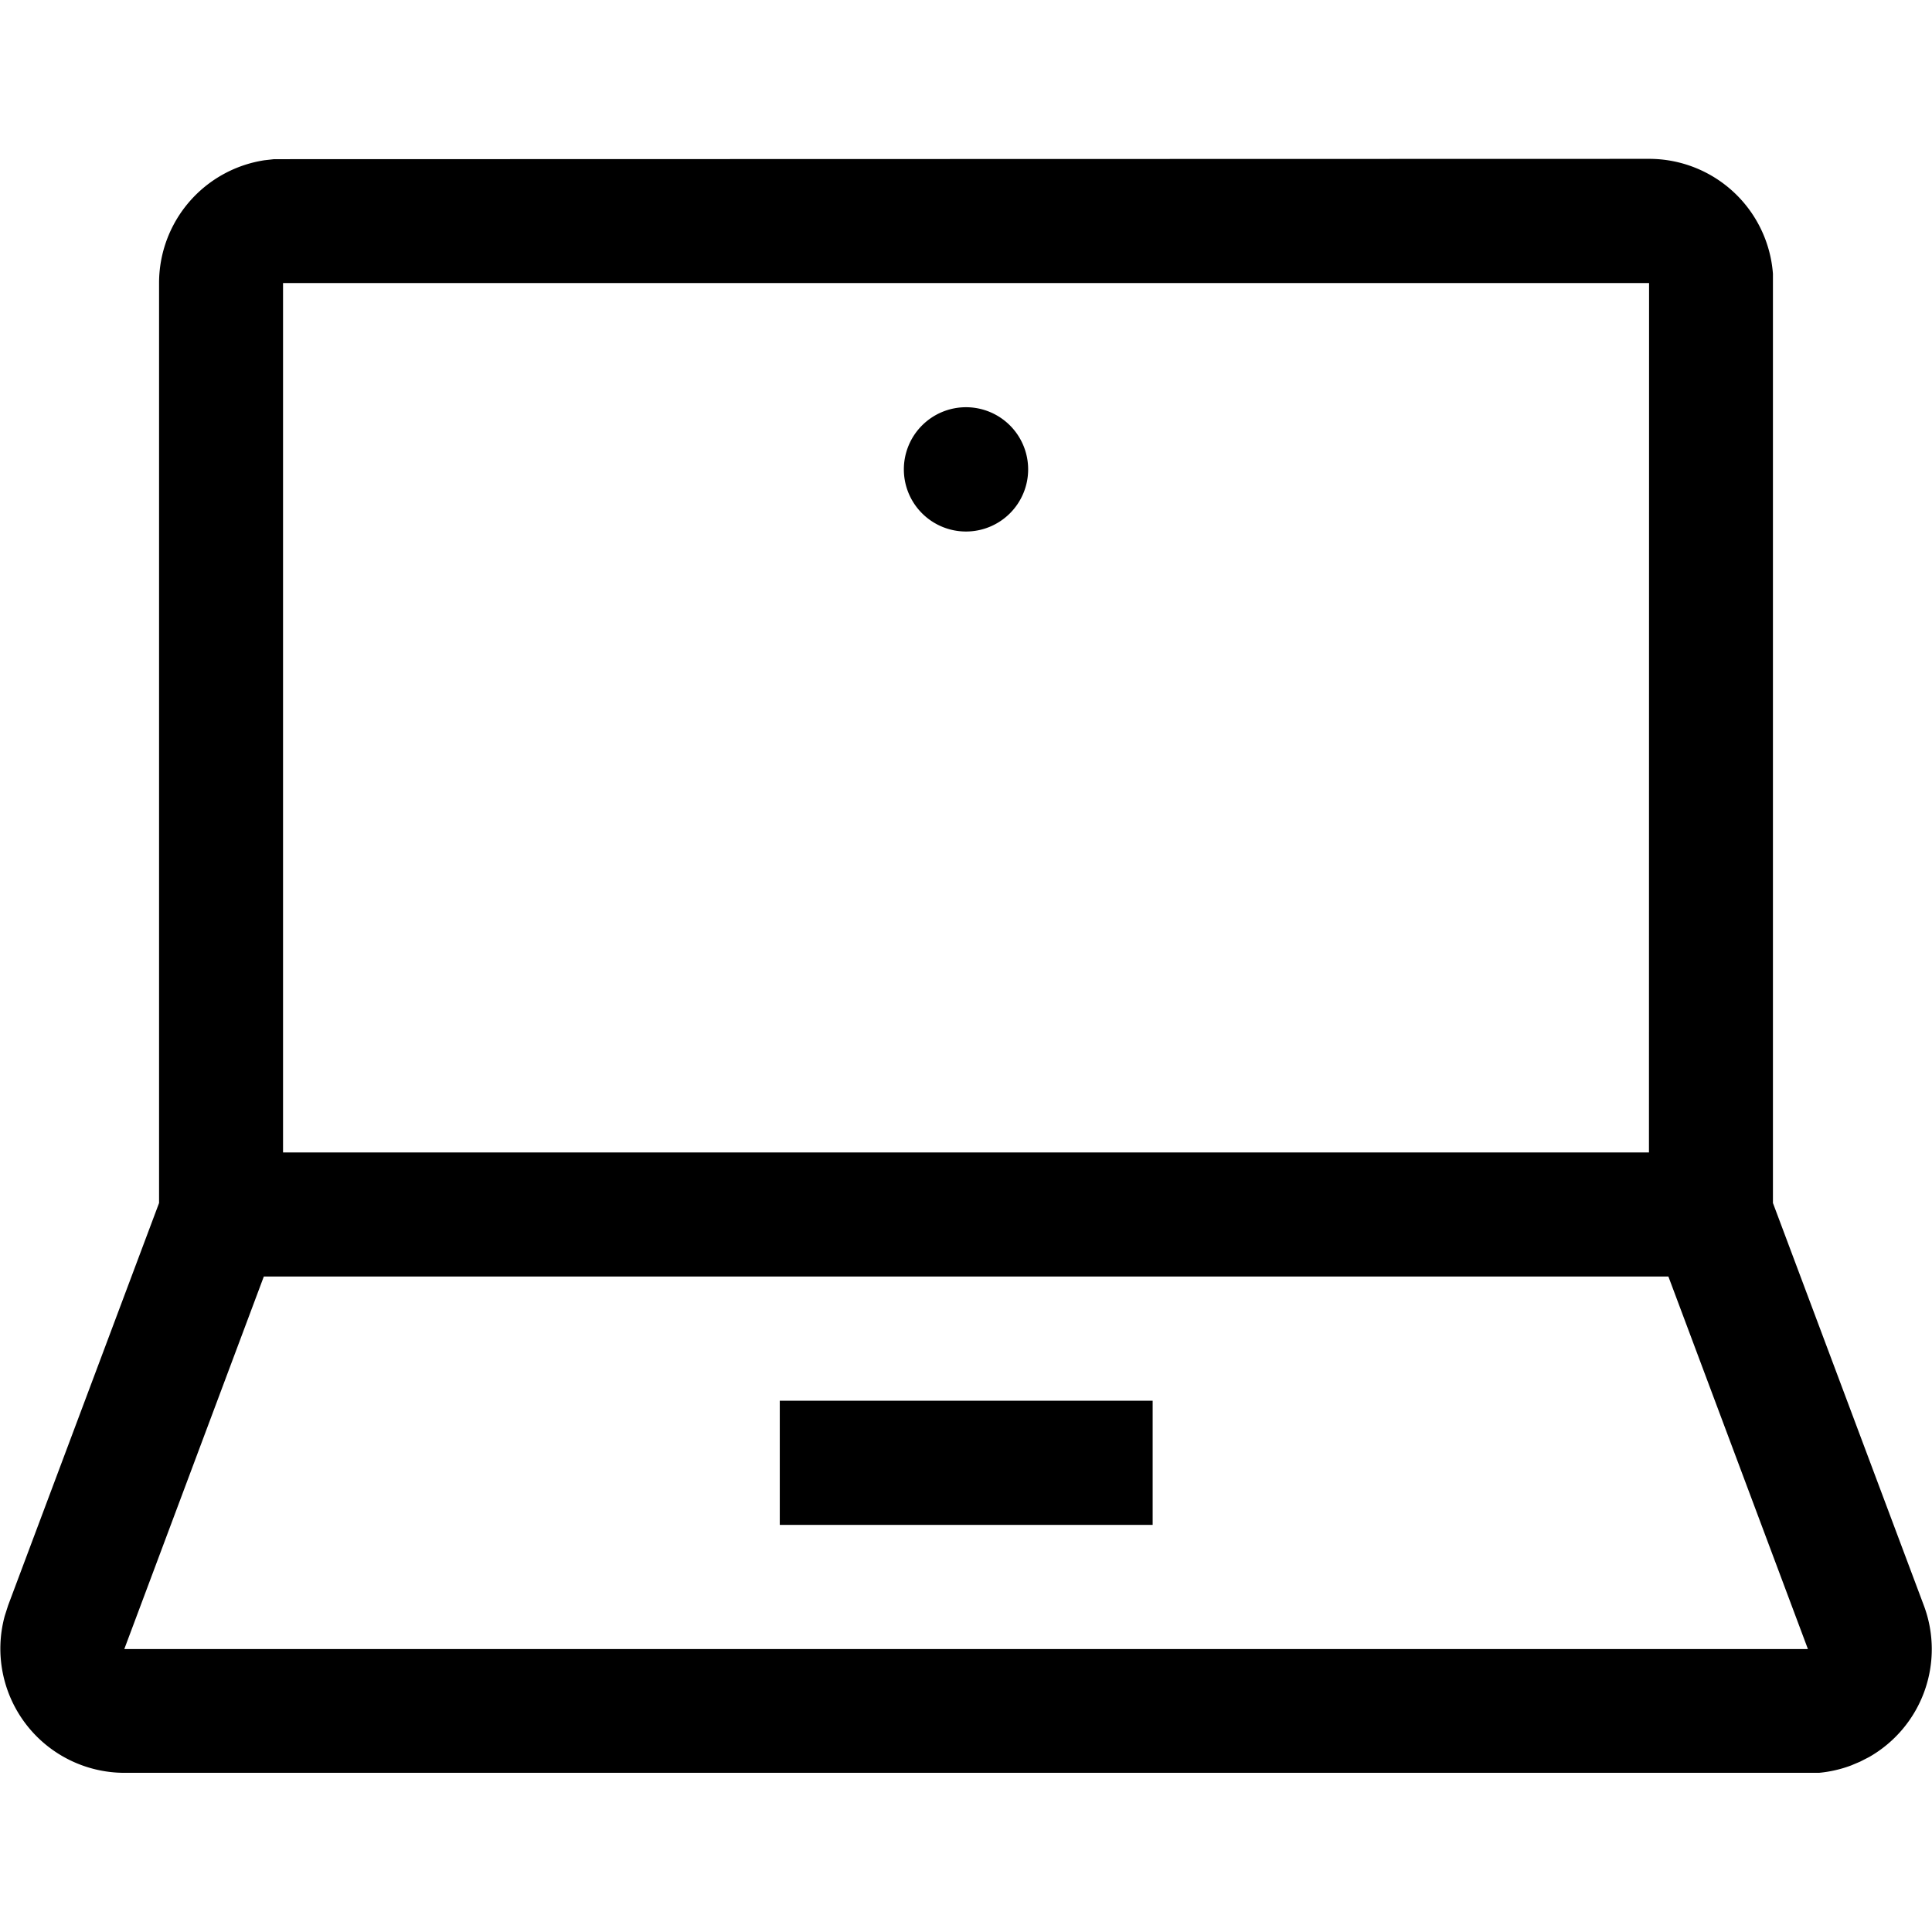 <svg xmlns="http://www.w3.org/2000/svg" xmlns:xlink="http://www.w3.org/1999/xlink" width="18" height="18" viewBox="0 0 18 18">
  <defs>
    <clipPath id="clip-path">
      <rect id="Прямоугольник_1981" data-name="Прямоугольник 1981" width="18" height="18" transform="translate(598 2278)" fill="#d4d4d4"/>
    </clipPath>
  </defs>
  <g id="Группа_масок_279" data-name="Группа масок 279" transform="translate(-598 -2278)" clip-path="url(#clip-path)">
    <path id="Next_to_you_Queen_Квартиры_в_аренду_в_г._Majorstuen_Осло_Норвегия-25" data-name="Next to you Queen — Квартиры в аренду в г. Majorstuen, Осло, Норвегия-25" d="M15.62,1.736a1.157,1.157,0,0,1,1.154,1.07l0,.087v8.571l1.406,3.75a1.157,1.157,0,0,1-.51,1.412l-.084.043-.083.035a1.157,1.157,0,0,1-.3.069l-.1,0H1.413A1.157,1.157,0,0,1,.3,15.312l.032-.1,1.406-3.748V2.893a1.157,1.157,0,0,1,.982-1.144l.089-.01.086,0ZM15.8,12.149H2.714l-1.3,3.471H17.1Zm-4.805,1.157v1.157H7.521V13.306ZM15.62,2.893H2.893v8.1H15.619ZM9.256,4.05a.579.579,0,1,1-.579.579A.579.579,0,0,1,9.256,4.05Z" transform="translate(597.744 2277.744)"/>
  </g>
</svg>
